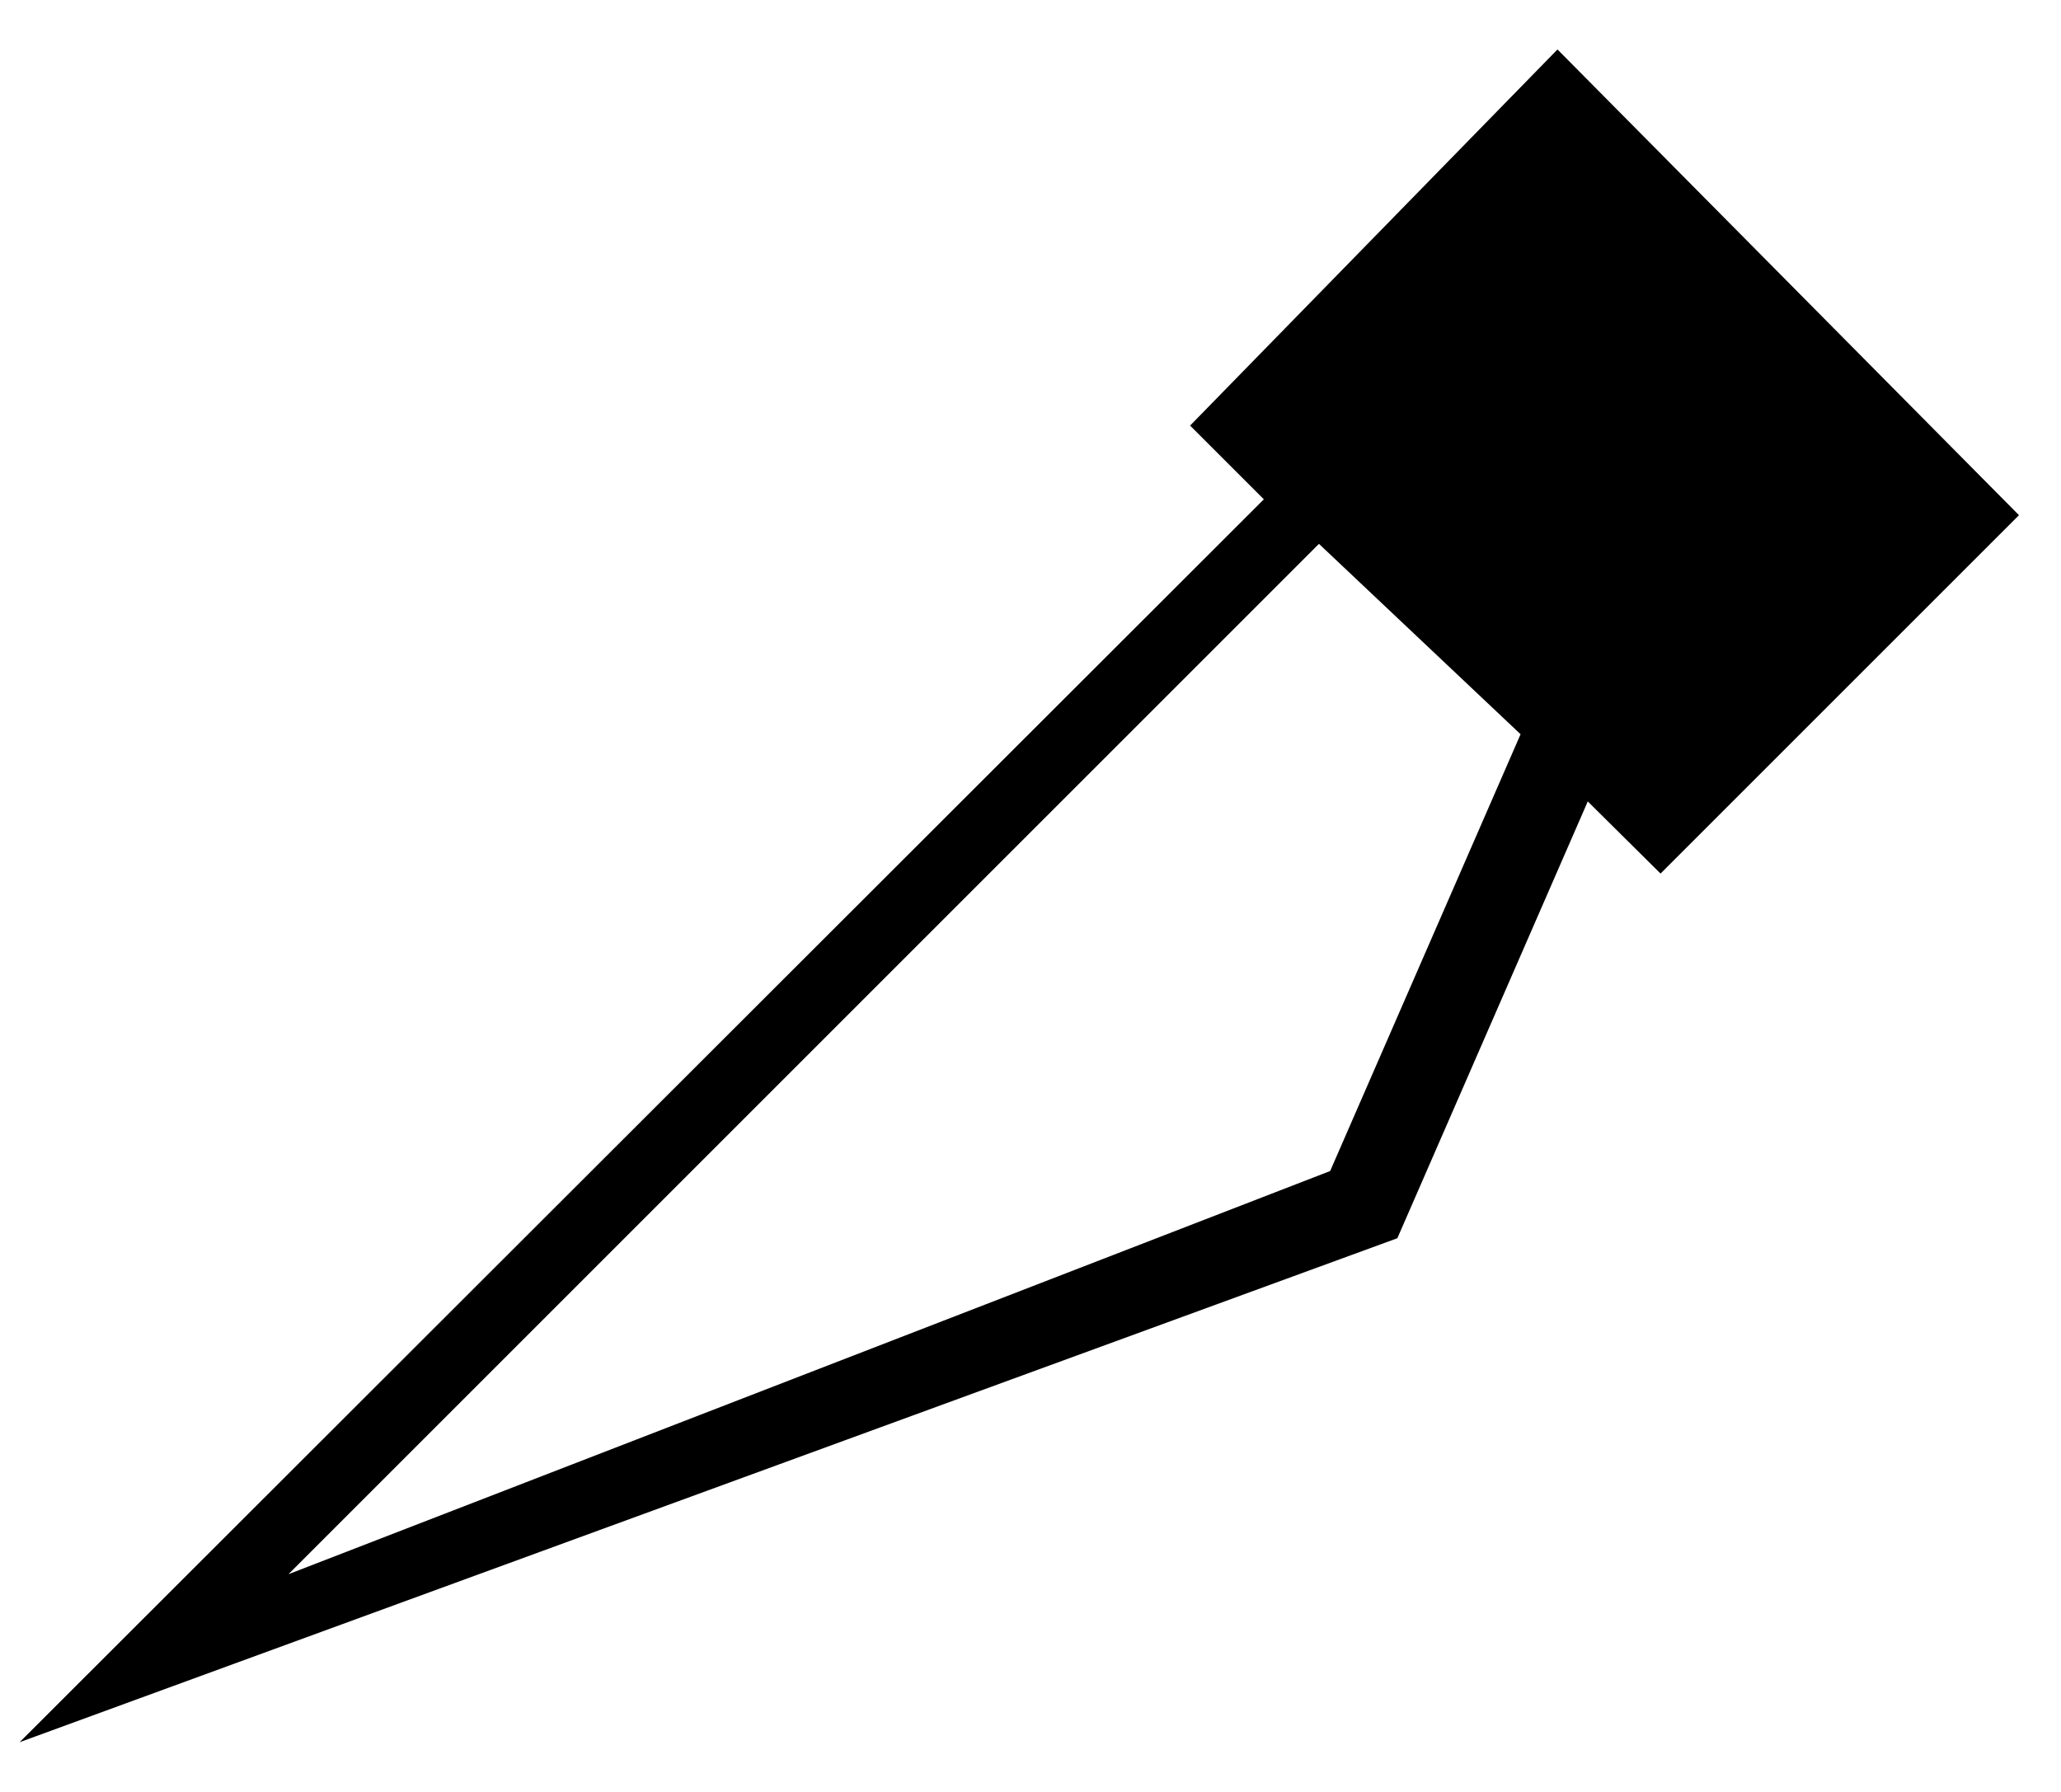 <svg
 xmlns="http://www.w3.org/2000/svg"
 xmlns:xlink="http://www.w3.org/1999/xlink"
 width="23px" height="20px">
<path fill-rule="evenodd"  fill="rgb(0, 0, 0)"
 d="M18.531,9.750 L17.719,8.945 L15.594,13.820 L0.219,19.445 L14.104,5.573 L13.281,4.750 L17.381,0.552 L22.531,5.750 L18.531,9.750 ZM14.719,6.070 L3.219,17.570 L14.844,13.070 L16.969,8.195 L14.719,6.070 Z"/>
</svg>
